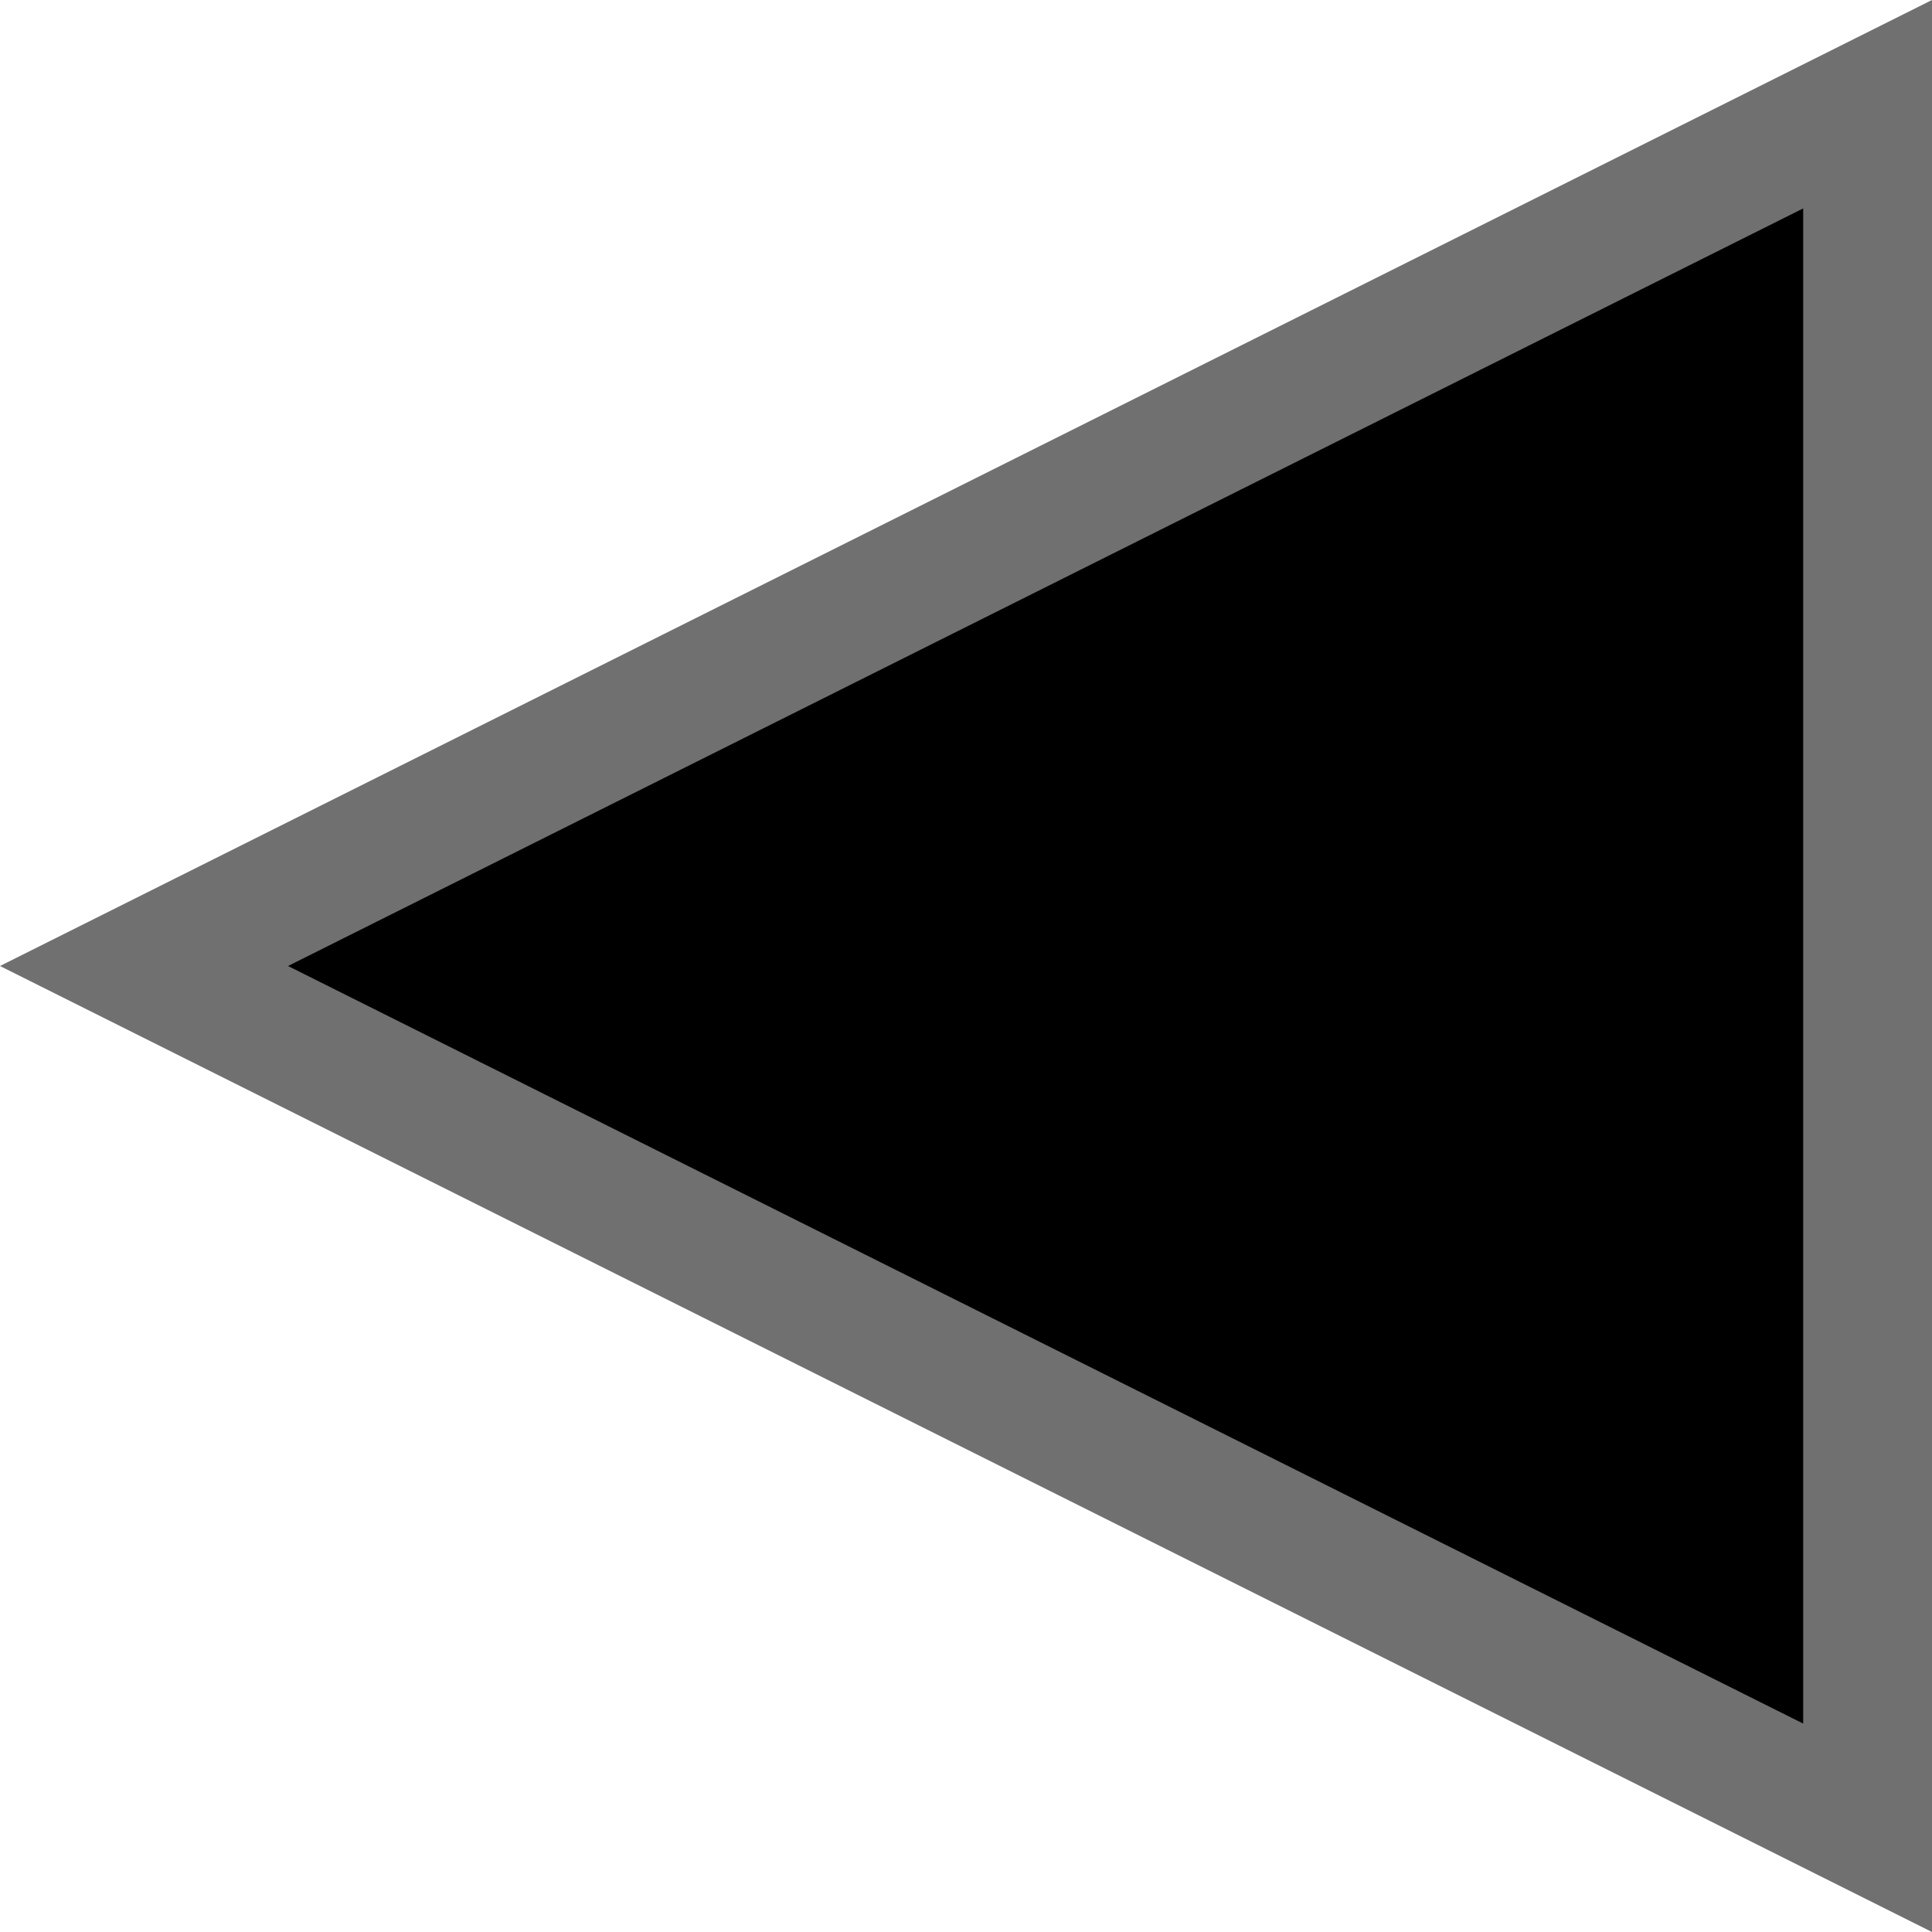 <svg xmlns="http://www.w3.org/2000/svg" width="15" height="15" viewBox="0 0 15 15">
  <g id="arrow-back" transform="translate(0 15) rotate(-90)">
    <path d="M 14.191 14.5 L 0.809 14.5 L 7.5 1.118 L 14.191 14.5 Z" stroke="none"/>
    <path d="M 7.5 2.236 L 1.618 14 L 13.382 14 L 7.5 2.236 M 7.5 0 L 15 15 L 9.5367431640625e-07 15 L 7.5 0 Z" stroke="none" fill="#707070"/>
  </g>
</svg>
